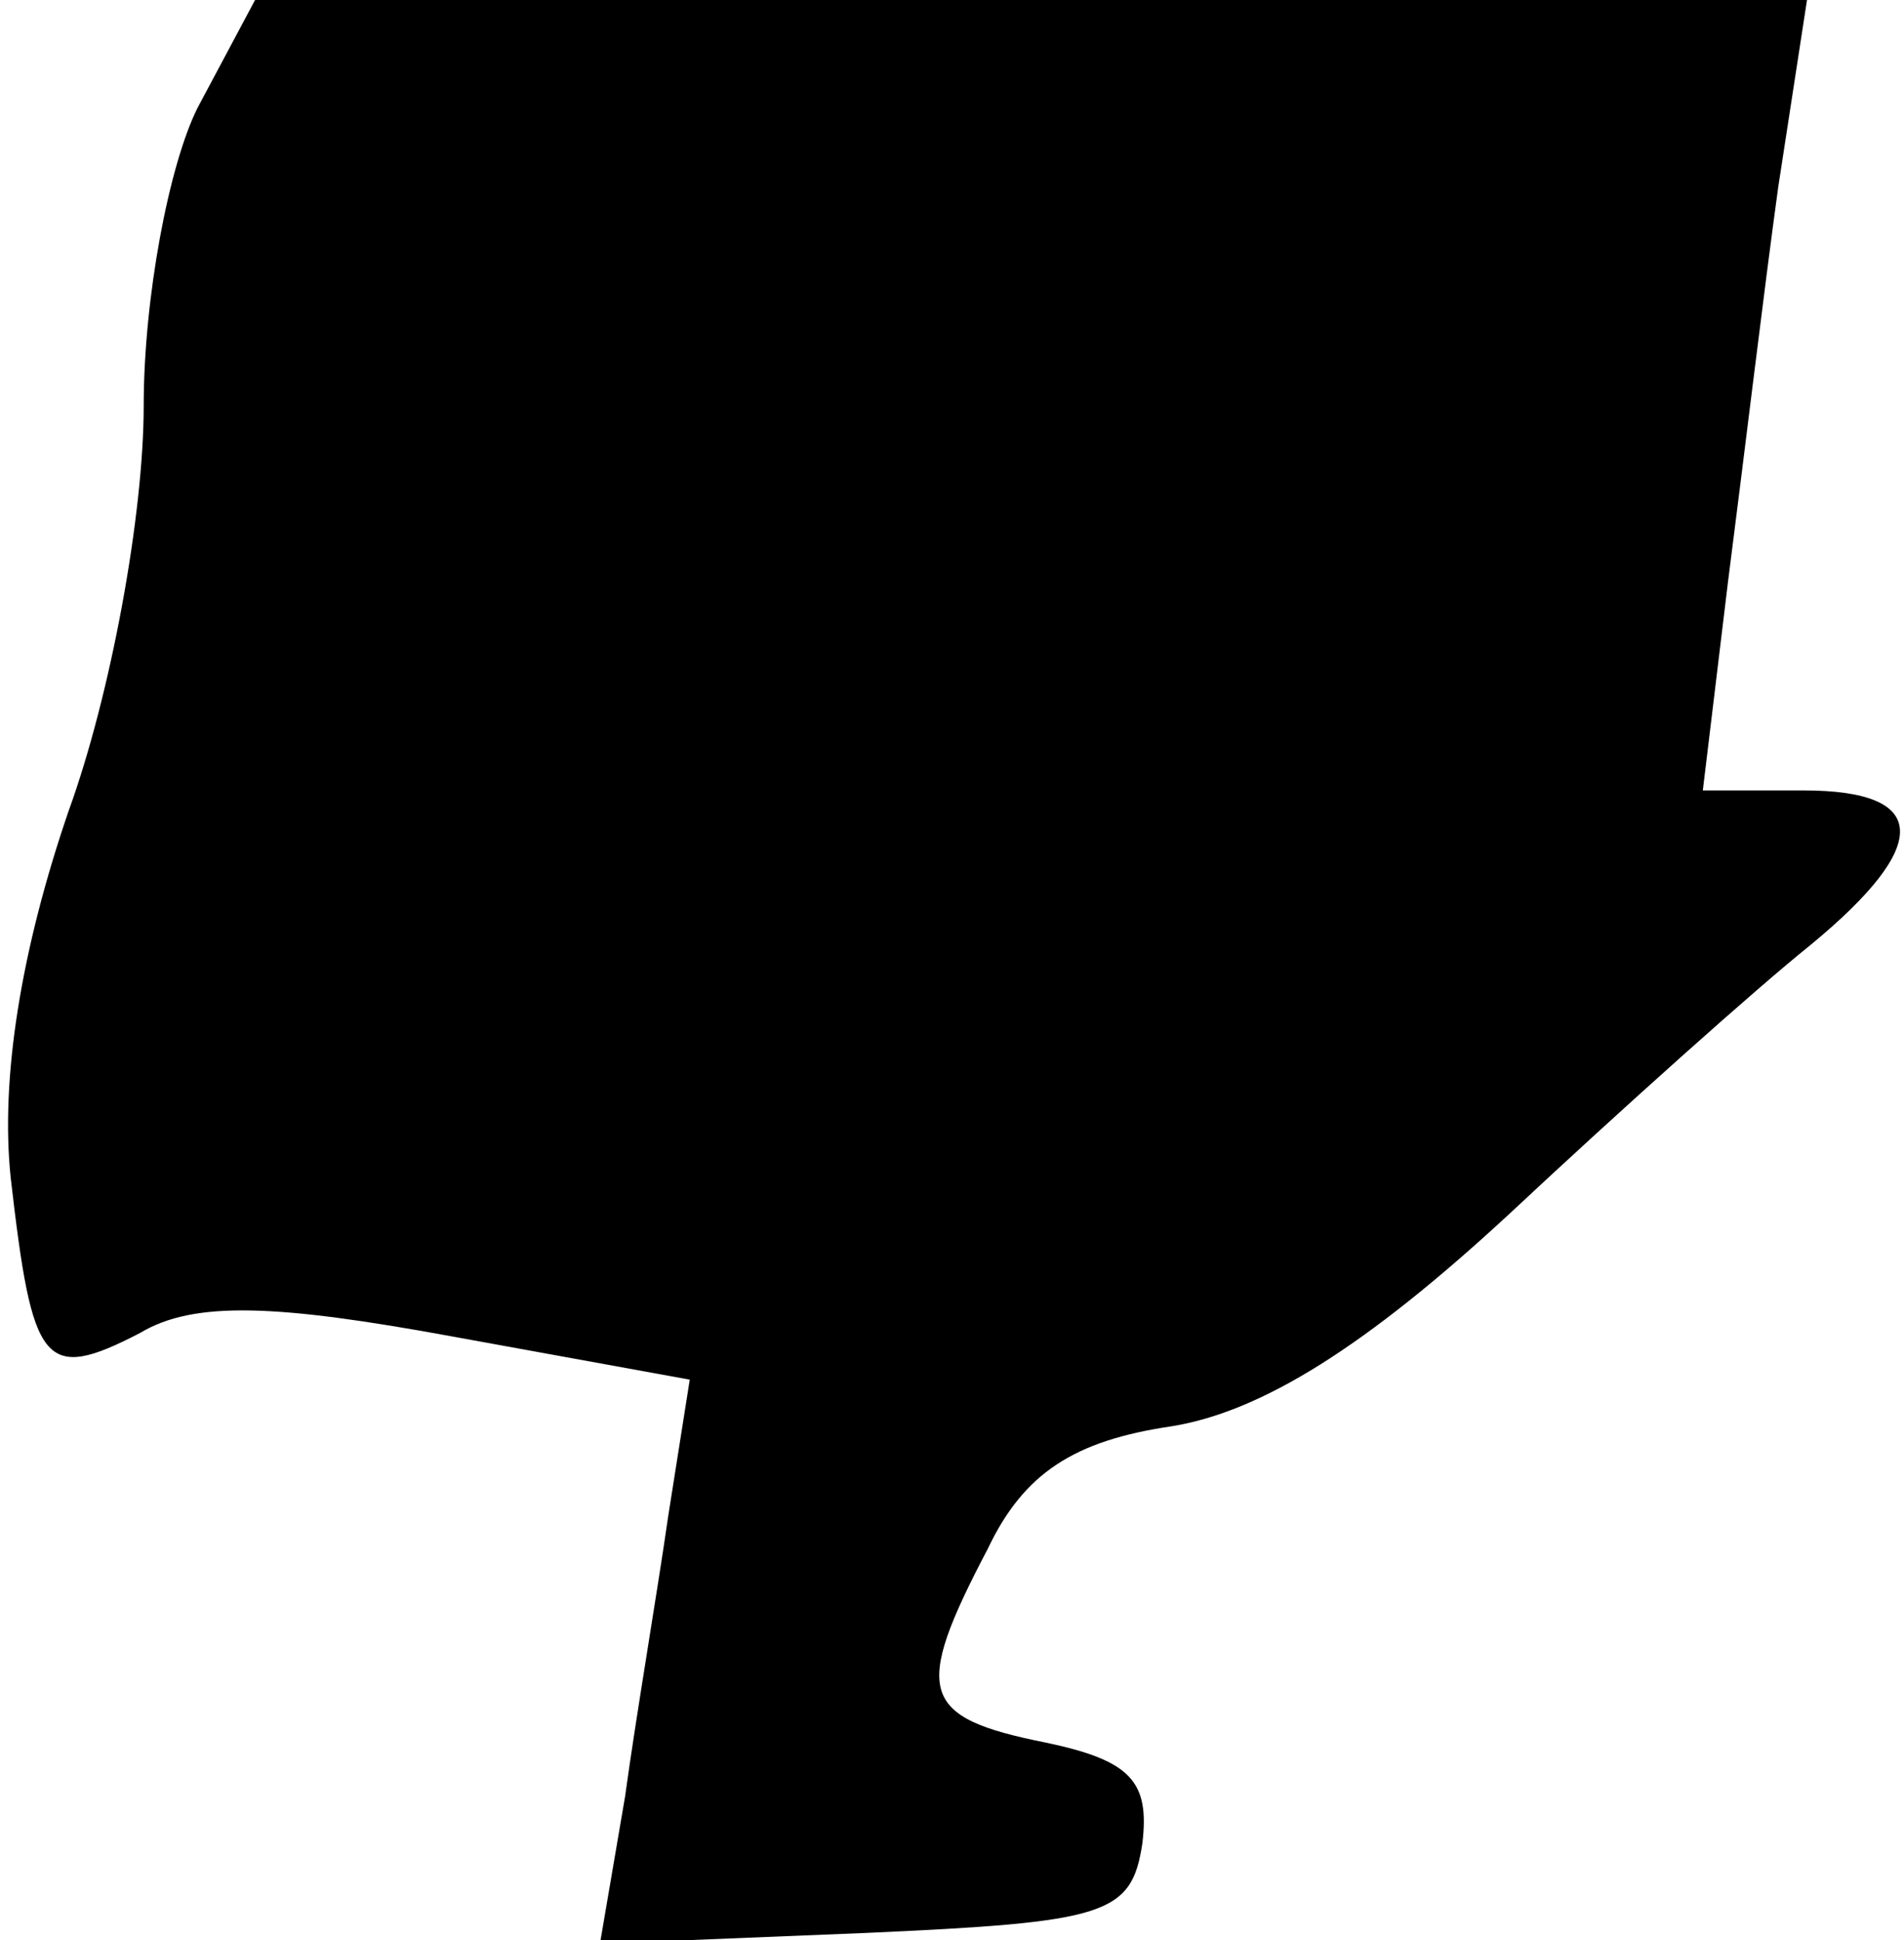 <?xml version="1.0" standalone="no"?>
<!DOCTYPE svg PUBLIC "-//W3C//DTD SVG 20010904//EN"
 "http://www.w3.org/TR/2001/REC-SVG-20010904/DTD/svg10.dtd">
<svg version="1.0" xmlns="http://www.w3.org/2000/svg"
 width="53pt" height="54pt" viewBox="0 0 53 54"
 preserveAspectRatio="xMidYMid meet">
<g transform="translate(0,54) scale(0.1,-0.1)"
fill="#000000" stroke="none">
<path fill="#000000" stroke="none" d="M55 510 c-8 -16 -15 -53 -15 -83 0 -30
-9 -80 -21 -113 -13 -38 -19 -74 -16 -102 6 -52 9 -57 36 -43 15 9 38 8 87 -1
l66 -12 -6 -38 c-3 -21 -9 -56 -12 -78 l-7 -41 74 3 c67 3 74 5 77 25 2 17 -3
23 -27 28 -35 7 -37 14 -16 54 10 21 24 30 51 34 25 4 54 22 94 59 31 29 69
63 84 75 34 28 33 43 -2 43 l-28 0 7 58 c4 31 10 81 14 110 l8 52 -216 0 -216
0 -16 -30z"/>
</g>
</svg>
